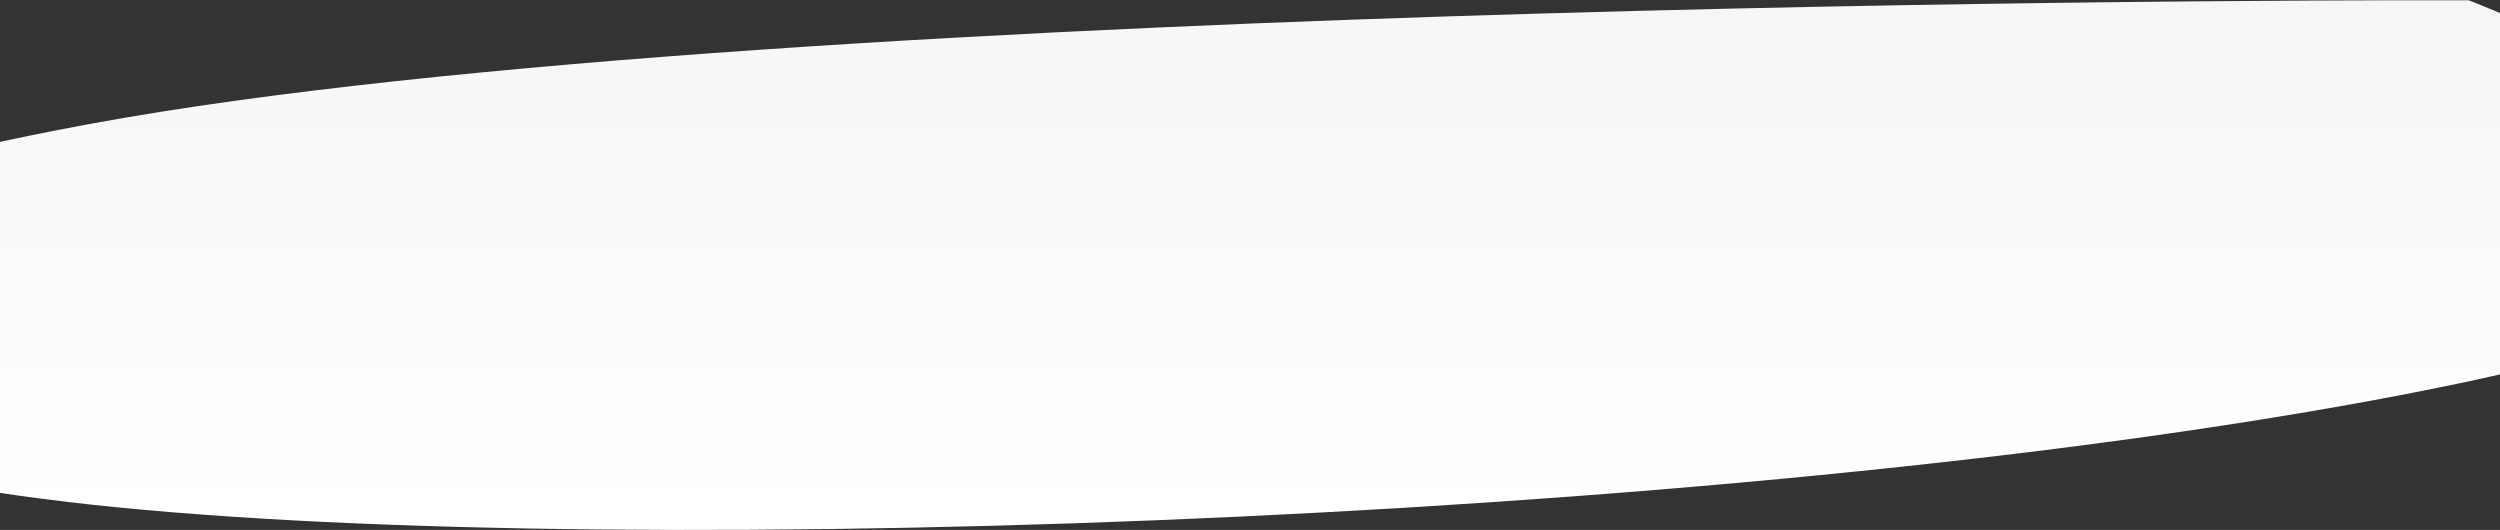 <svg width="1920" height="407" viewBox="0 0 1920 407" fill="none" xmlns="http://www.w3.org/2000/svg">
<rect x="0" y="0" width="1920" height="407" fill="#333333" stroke="none"/>
<path fill-rule="evenodd" clip-rule="evenodd" d="M70.598 94.901C610.313 -4.376 1895.9 0.202 1895.9 0.202C1895.9 0.202 2393.37 187.325 1895.9 292.908C1398.44 398.49 485.786 432.646 70.598 387.607C-344.59 342.568 -469.116 194.177 70.598 94.901Z" fill="url(#paint0_linear)"/>
<defs>
<linearGradient id="paint0_linear" x1="2140.71" y1="398.211" x2="2140.9" y2="-9.831" gradientUnits="userSpaceOnUse">
<stop stop-color="white"/>
<stop offset="1" stop-color="#F6F6F6"/>
</linearGradient>
</defs>
</svg>
